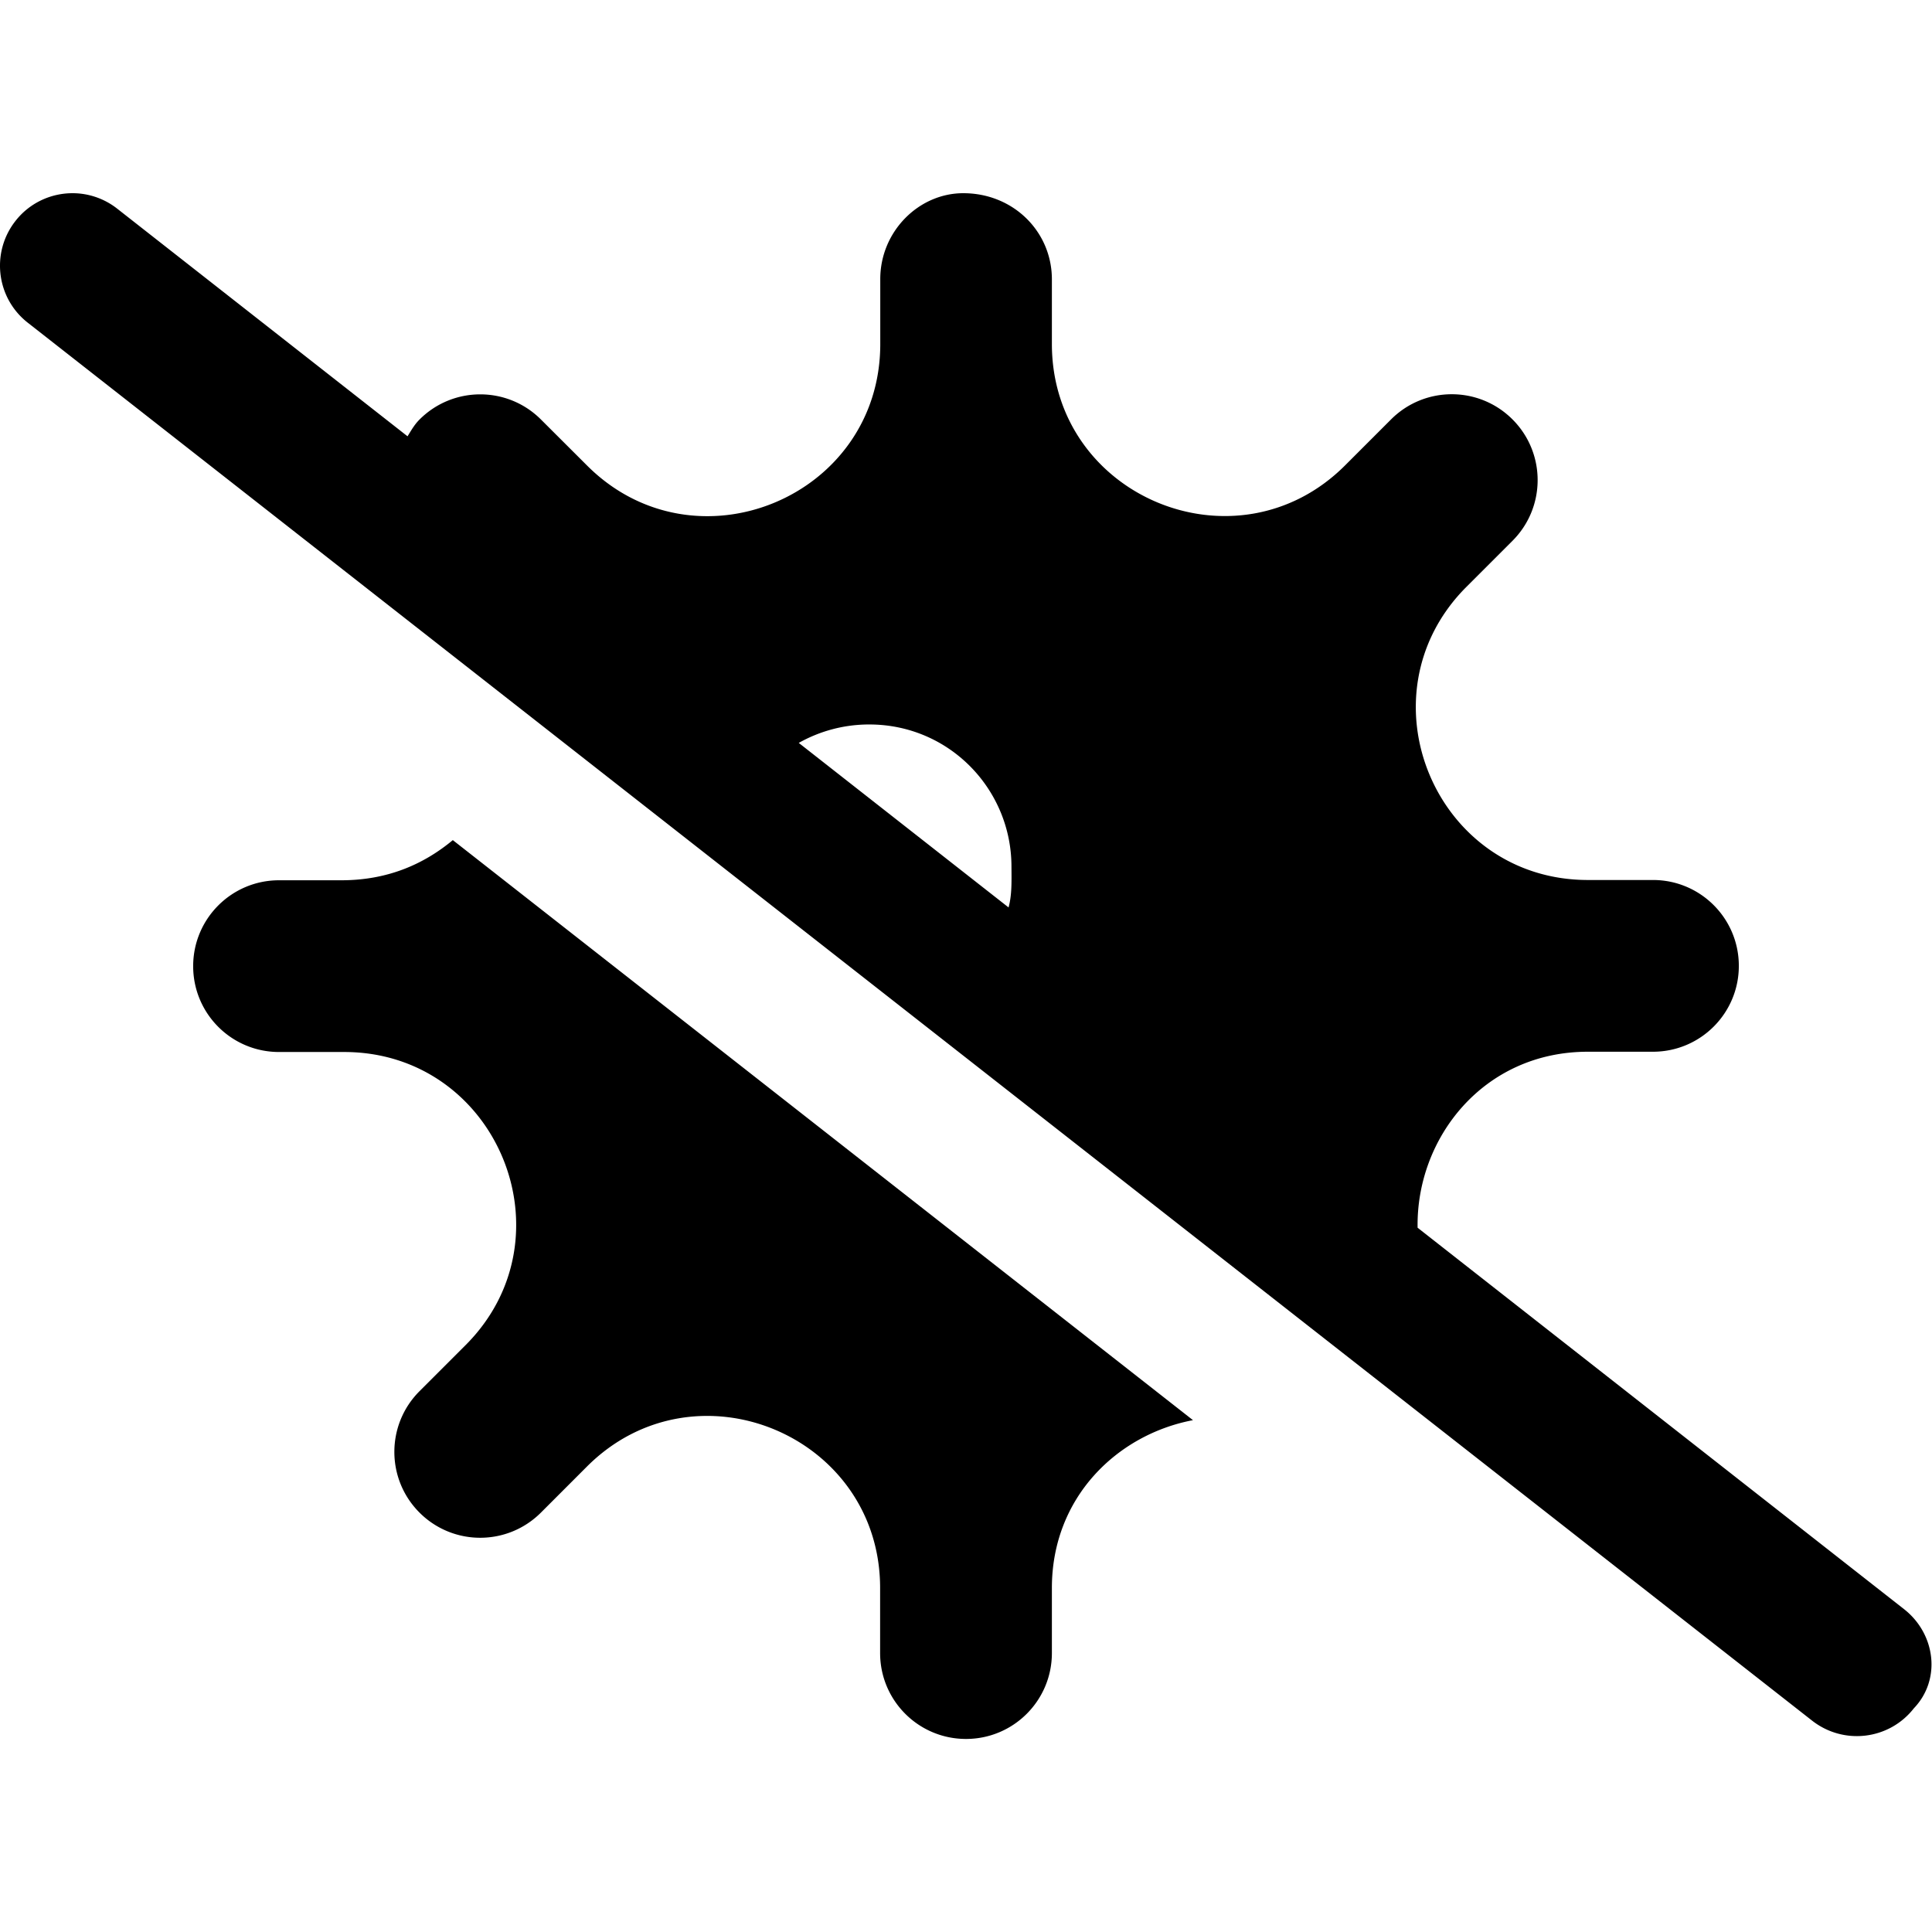 <svg xmlns="http://www.w3.org/2000/svg" viewBox="0 0 640 512" width="20" height="20"><path d="M113.1 227.6H92.44c-15.72 0-28.45 12.72-28.45 28.45s12.72 28.44 28.45 28.44h21.55c50.68 0 76.06 61.28 40.23 97.11l-15.25 15.25c-11.11 11.11-11.11 29.11 0 40.22a28.346 28.346 0 0020.11 8.332c7.276 0 14.55-2.779 20.11-8.334l15.24-15.25c35.84-35.84 97.12-10.45 97.12 40.23v21.55c0 15.72 12.72 28.45 28.45 28.45 15.72 0 28.45-12.72 28.45-28.45v-21.55c0-30.08 21.69-50.85 46.74-55.6L150 214.3c-9.5 7.9-21.5 13.3-36.9 13.3zm517.7 241.5L469.6 342.7c-.518-29.6 21.73-58.3 56.41-58.3h21.55c15.72 0 28.45-12.72 28.45-28.44s-12.72-28.45-28.45-28.45h-21.55c-50.68 0-76.06-61.28-40.23-97.11l15.25-15.25c11.11-11.11 11.11-29.11.001-40.22-11.11-11.11-29.11-11.11-40.22 0l-15.24 15.24c-35.84 35.84-97.12 10.46-97.12-40.23v-21.5C348.4 12.72 335.7 0 319.1 0c-14.8 0-27.5 12.72-27.5 28.44v21.55c0 50.68-61.28 76.06-97.12 40.23L179.2 74.97c-11.11-11.11-29.11-11.11-40.22 0-1.68 1.66-2.78 3.64-3.98 5.56L38.81 5.112A23.963 23.963 0 0024.03 0C16.91 0 9.845 3.159 5.126 9.19c-8.187 10.44-6.374 25.53 4.063 33.7l591.1 463.1c10.5 8.203 25.56 6.328 33.69-4.078C643.1 492.4 641.2 477.3 630.8 469.1zM334.1 236.6l-69.5-54.5a47.455 47.455 0 0123.36-6.109c26.51 0 47.1 21.49 47.1 47.1.04 5.309.14 9.409-.96 13.509z"/></svg>